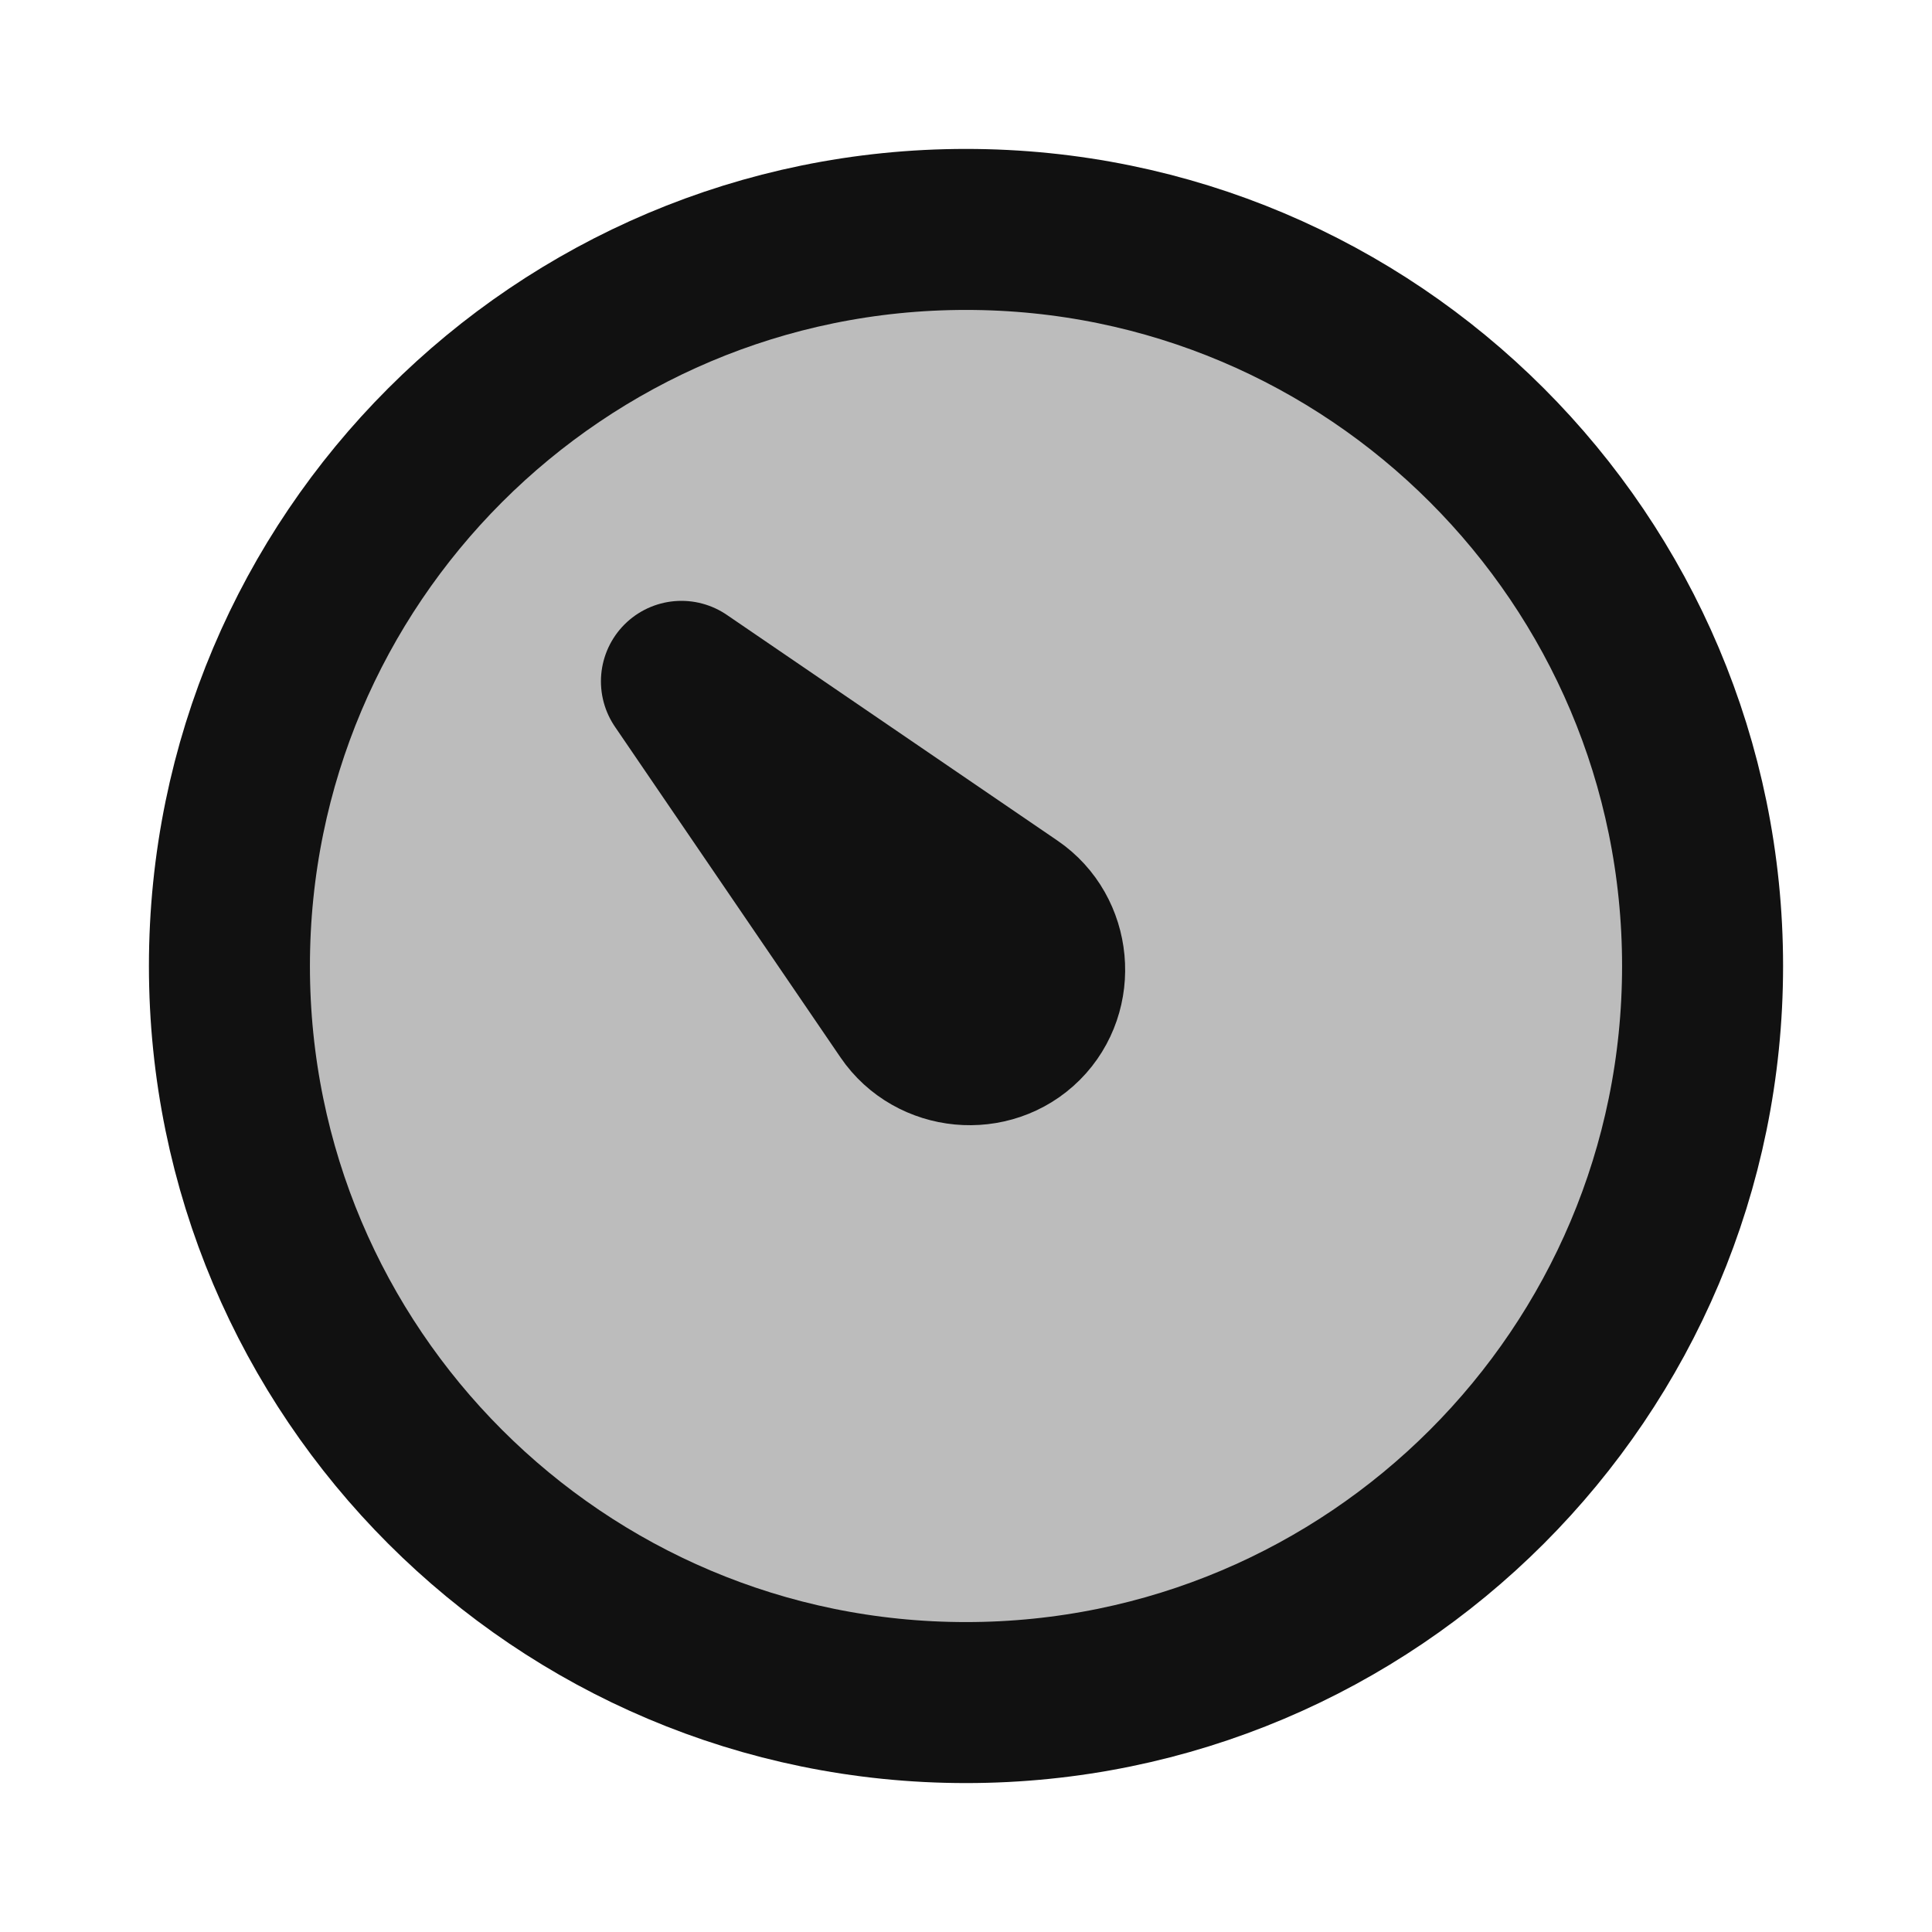 <svg width="24" height="24" viewBox="0 0 24 24" fill="none" xmlns="http://www.w3.org/2000/svg">
<path opacity="0.28" d="M12 21.15C17.053 21.15 21.15 17.053 21.15 12C21.15 6.947 17.053 2.85 12 2.85C6.947 2.85 2.85 6.947 2.85 12C2.85 17.053 6.947 21.15 12 21.15Z" fill="#111111"/>
<path d="M12 21.15C17.053 21.15 21.15 17.053 21.15 12C21.15 6.947 17.053 2.85 12 2.85C6.947 2.85 2.85 6.947 2.85 12C2.85 17.053 6.947 21.15 12 21.15Z" stroke="#111111" stroke-width="2" stroke-linecap="round" stroke-linejoin="round"/>
<path d="M8.465 8.464L12.572 11.268C13.051 11.594 13.117 12.298 12.707 12.708C12.297 13.118 11.593 13.051 11.267 12.572L8.465 8.464Z" stroke="#111111" stroke-width="2" stroke-linecap="round" stroke-linejoin="round"/>
</svg>
